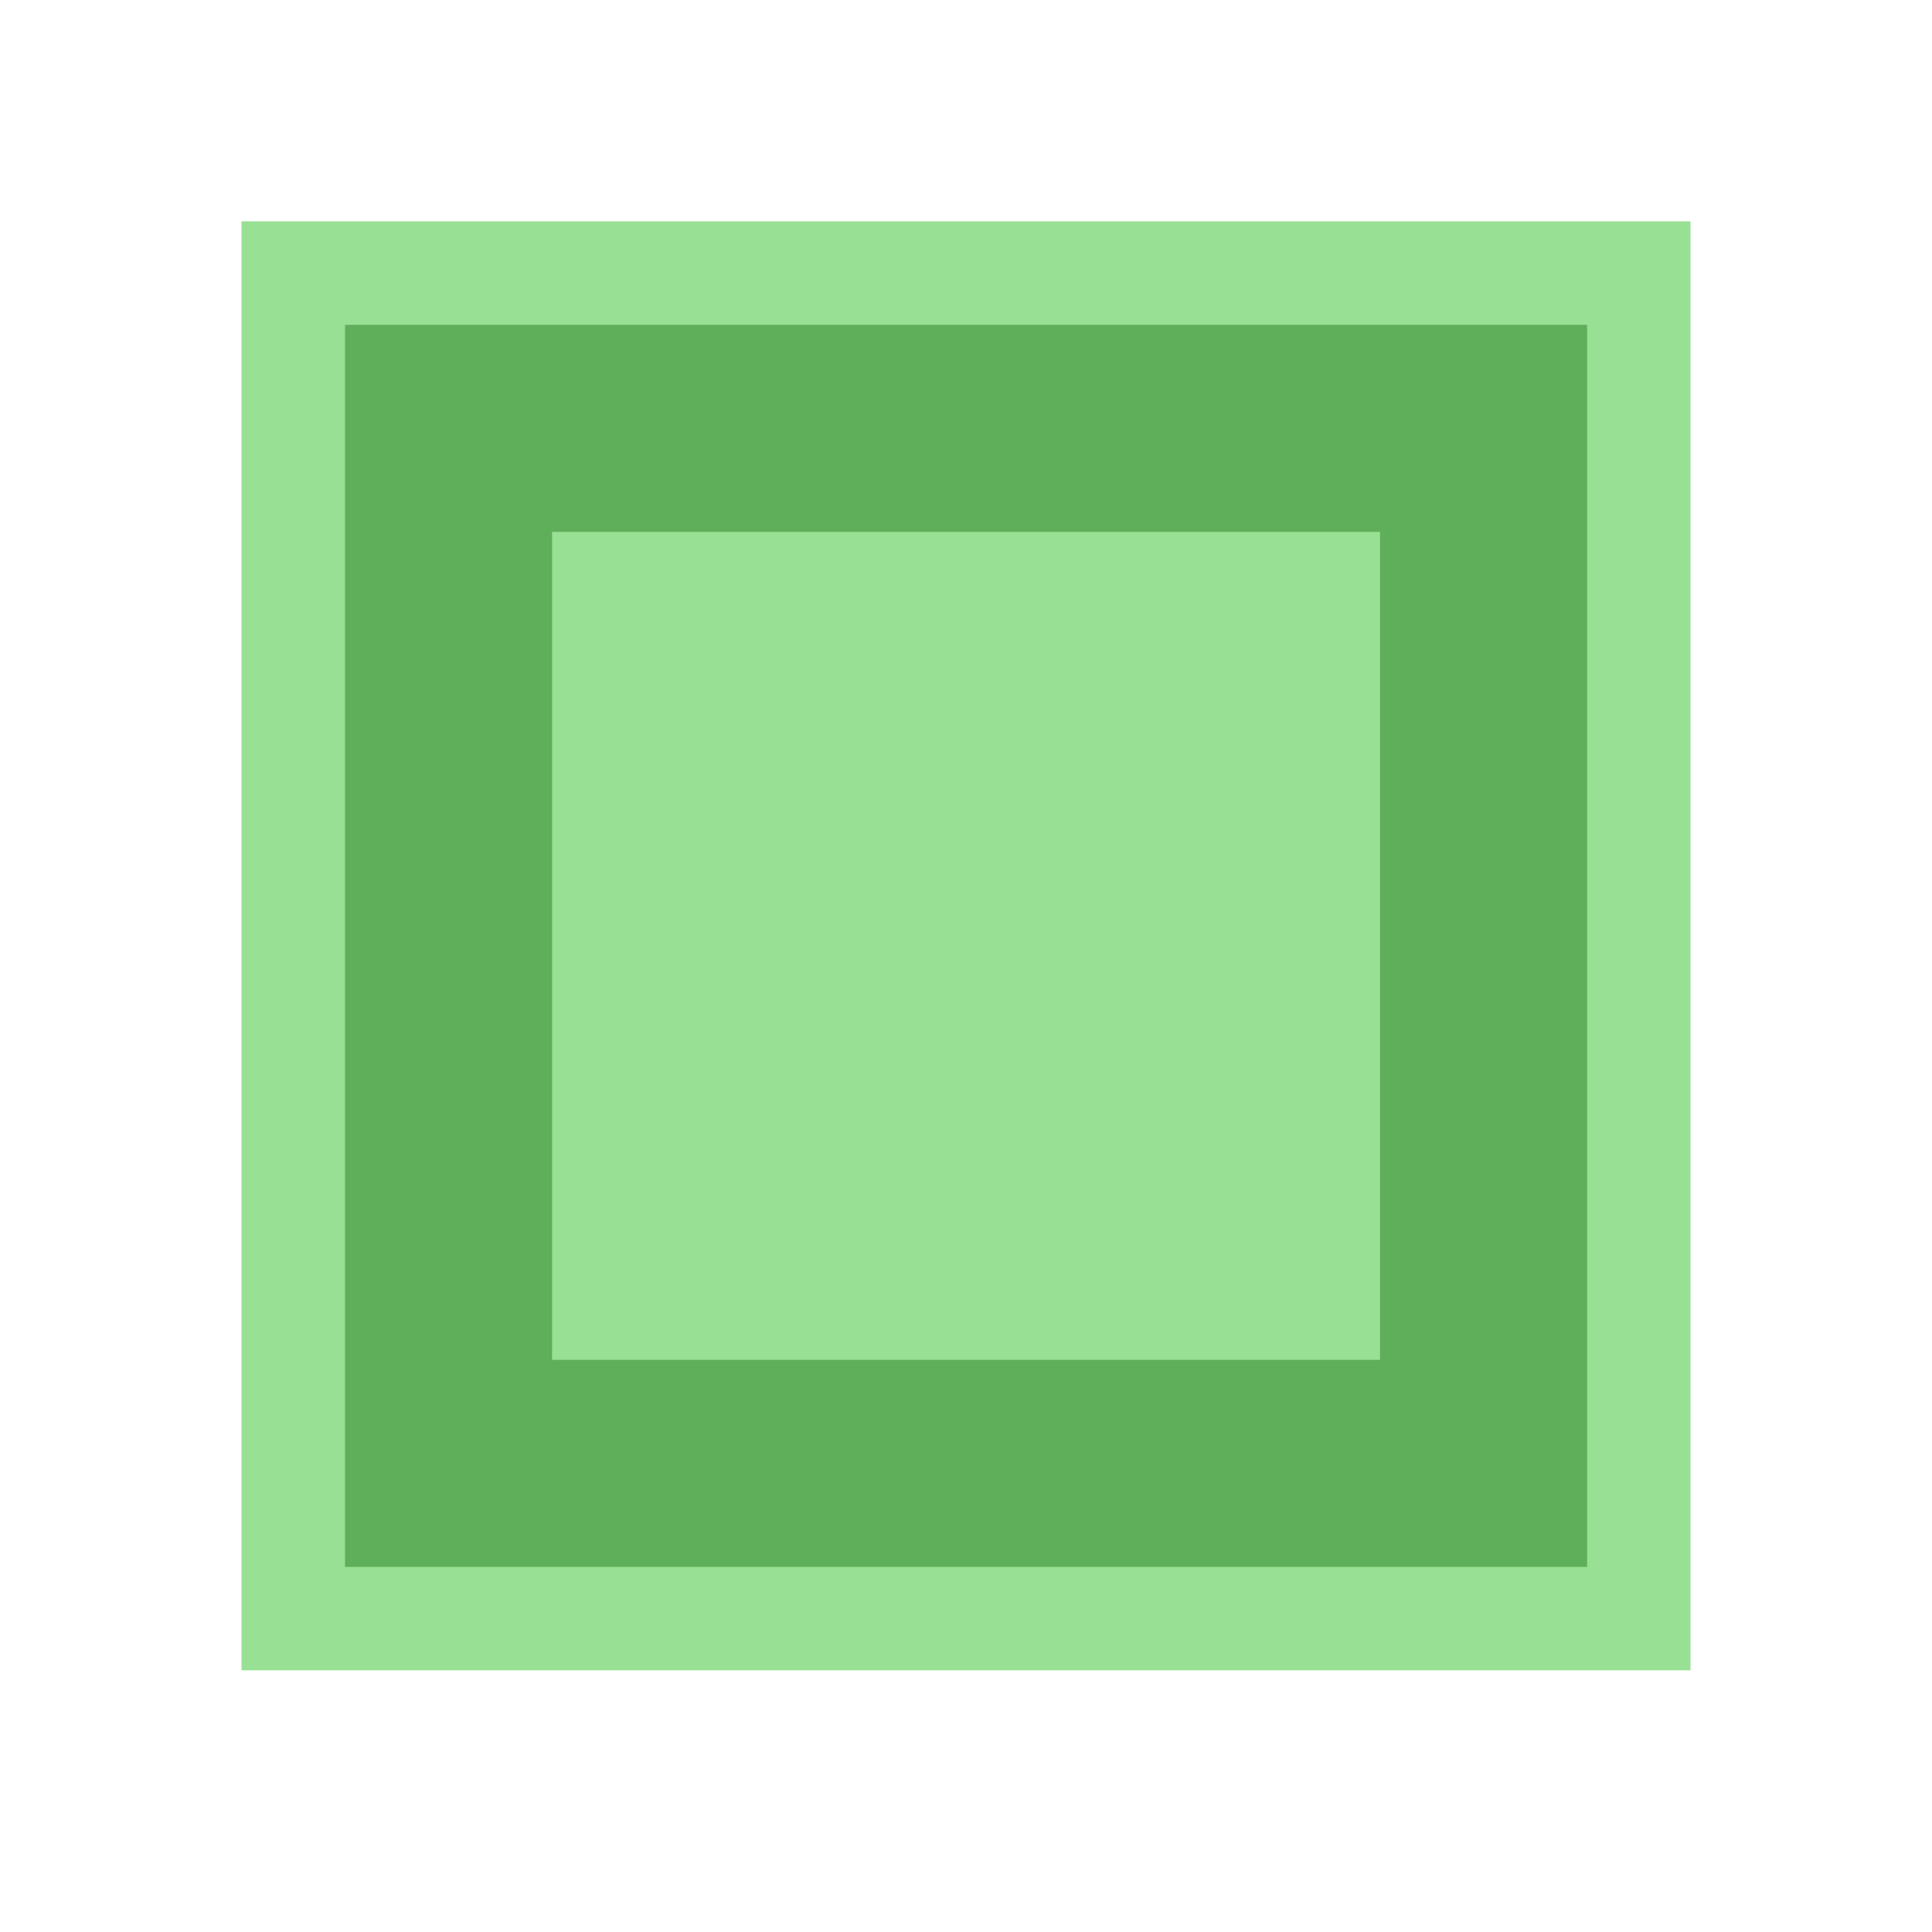 <svg width="18" height="18" viewBox="0 0 18 18" fill="none" xmlns="http://www.w3.org/2000/svg">
<rect width="13.5" height="13.5" transform="translate(2.25 2.062)" fill="#98E093"/>
<rect x="4.179" y="3.991" width="9.643" height="9.643" stroke="#5FAE5A" stroke-width="1.929"/>
</svg>

